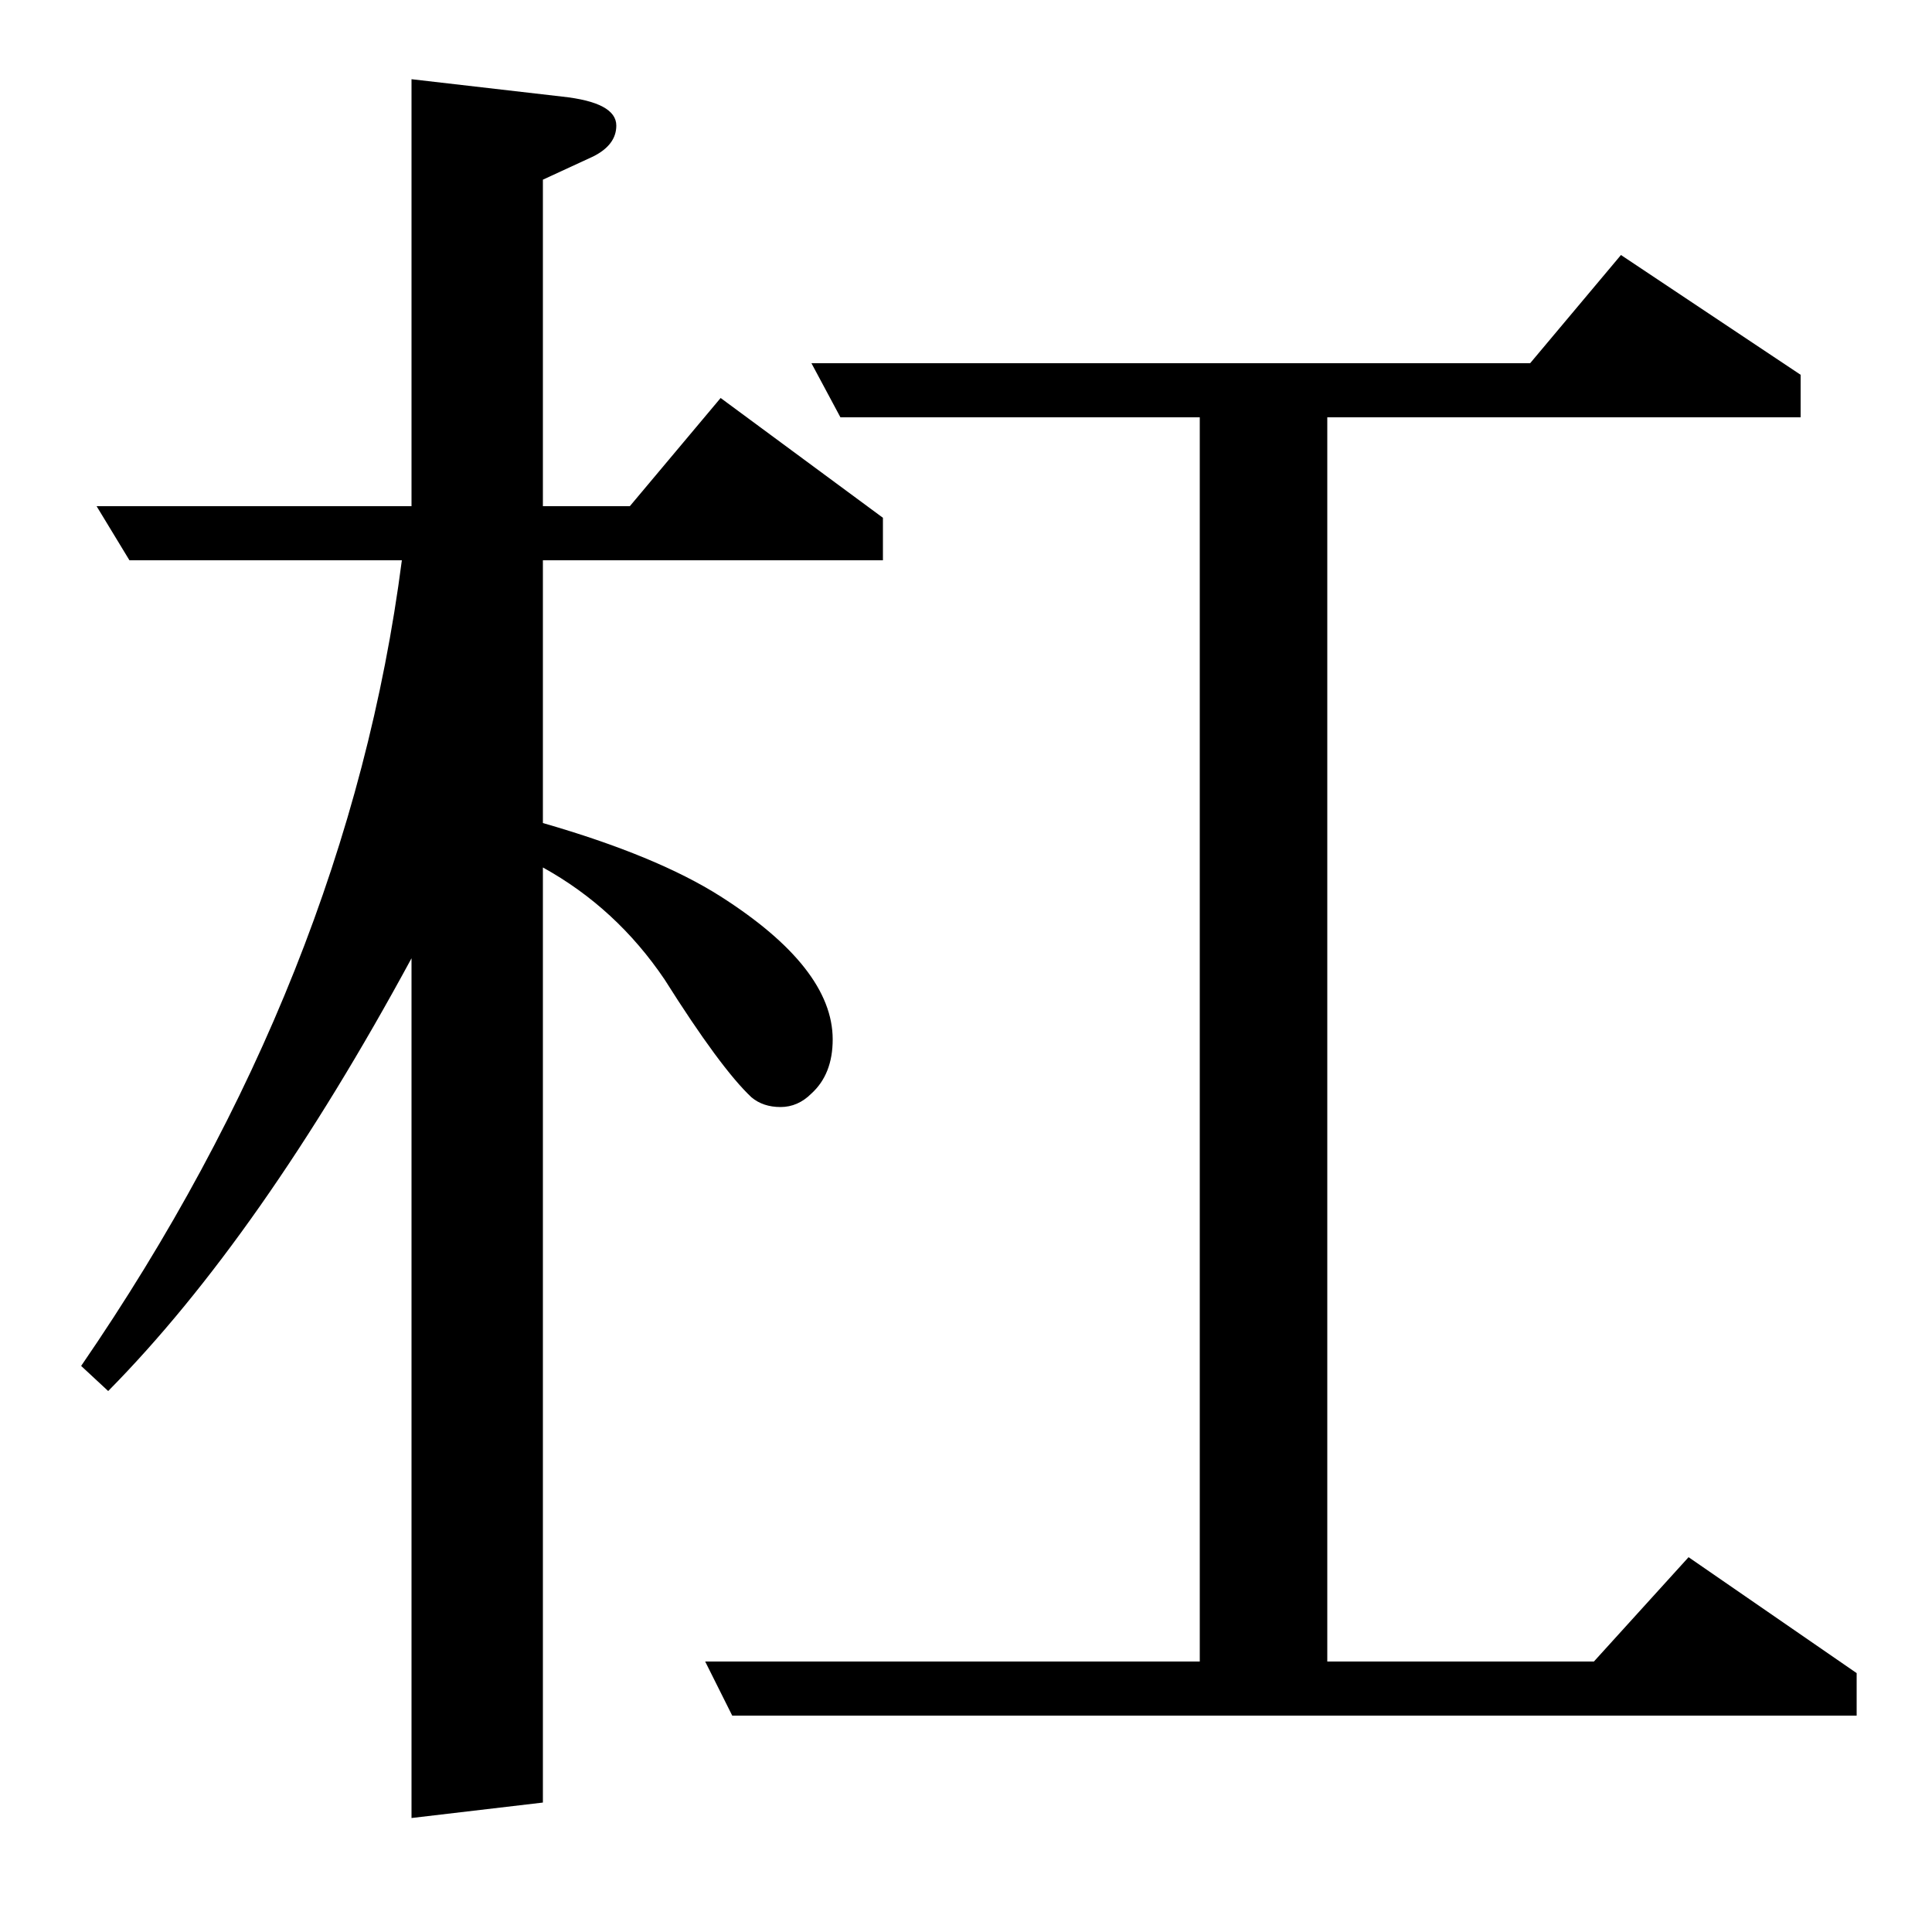 <?xml version="1.0" standalone="no"?>
<!DOCTYPE svg PUBLIC "-//W3C//DTD SVG 1.1//EN" "http://www.w3.org/Graphics/SVG/1.1/DTD/svg11.dtd" >
<svg xmlns="http://www.w3.org/2000/svg" xmlns:xlink="http://www.w3.org/1999/xlink" version="1.1" viewBox="0 -120 1000 1000">
  <g transform="matrix(1 0 0 -1 0 880)">
   <path fill="currentColor"
d="M42 293q138 201 166 417h-141l-17 28h163v221l78 -9q28 -3 28 -15q0 -10 -12 -16l-26 -12v-169h45l47 56l84 -62v-22h-176v-136q59 -17 92 -38q58 -37 58 -74q0 -18 -11 -28q-7 -7 -16 -7t-15 5q-16 15 -45 61q-25 37 -63 58v-484l-68 -8v445q-78 -144 -157 -224z
M365 140h256v644h-186l-15 28h372l47 56l93 -62v-22h-245v-644h138l49 54l87 -60v-22h-582z" />
  </g>

</svg>
